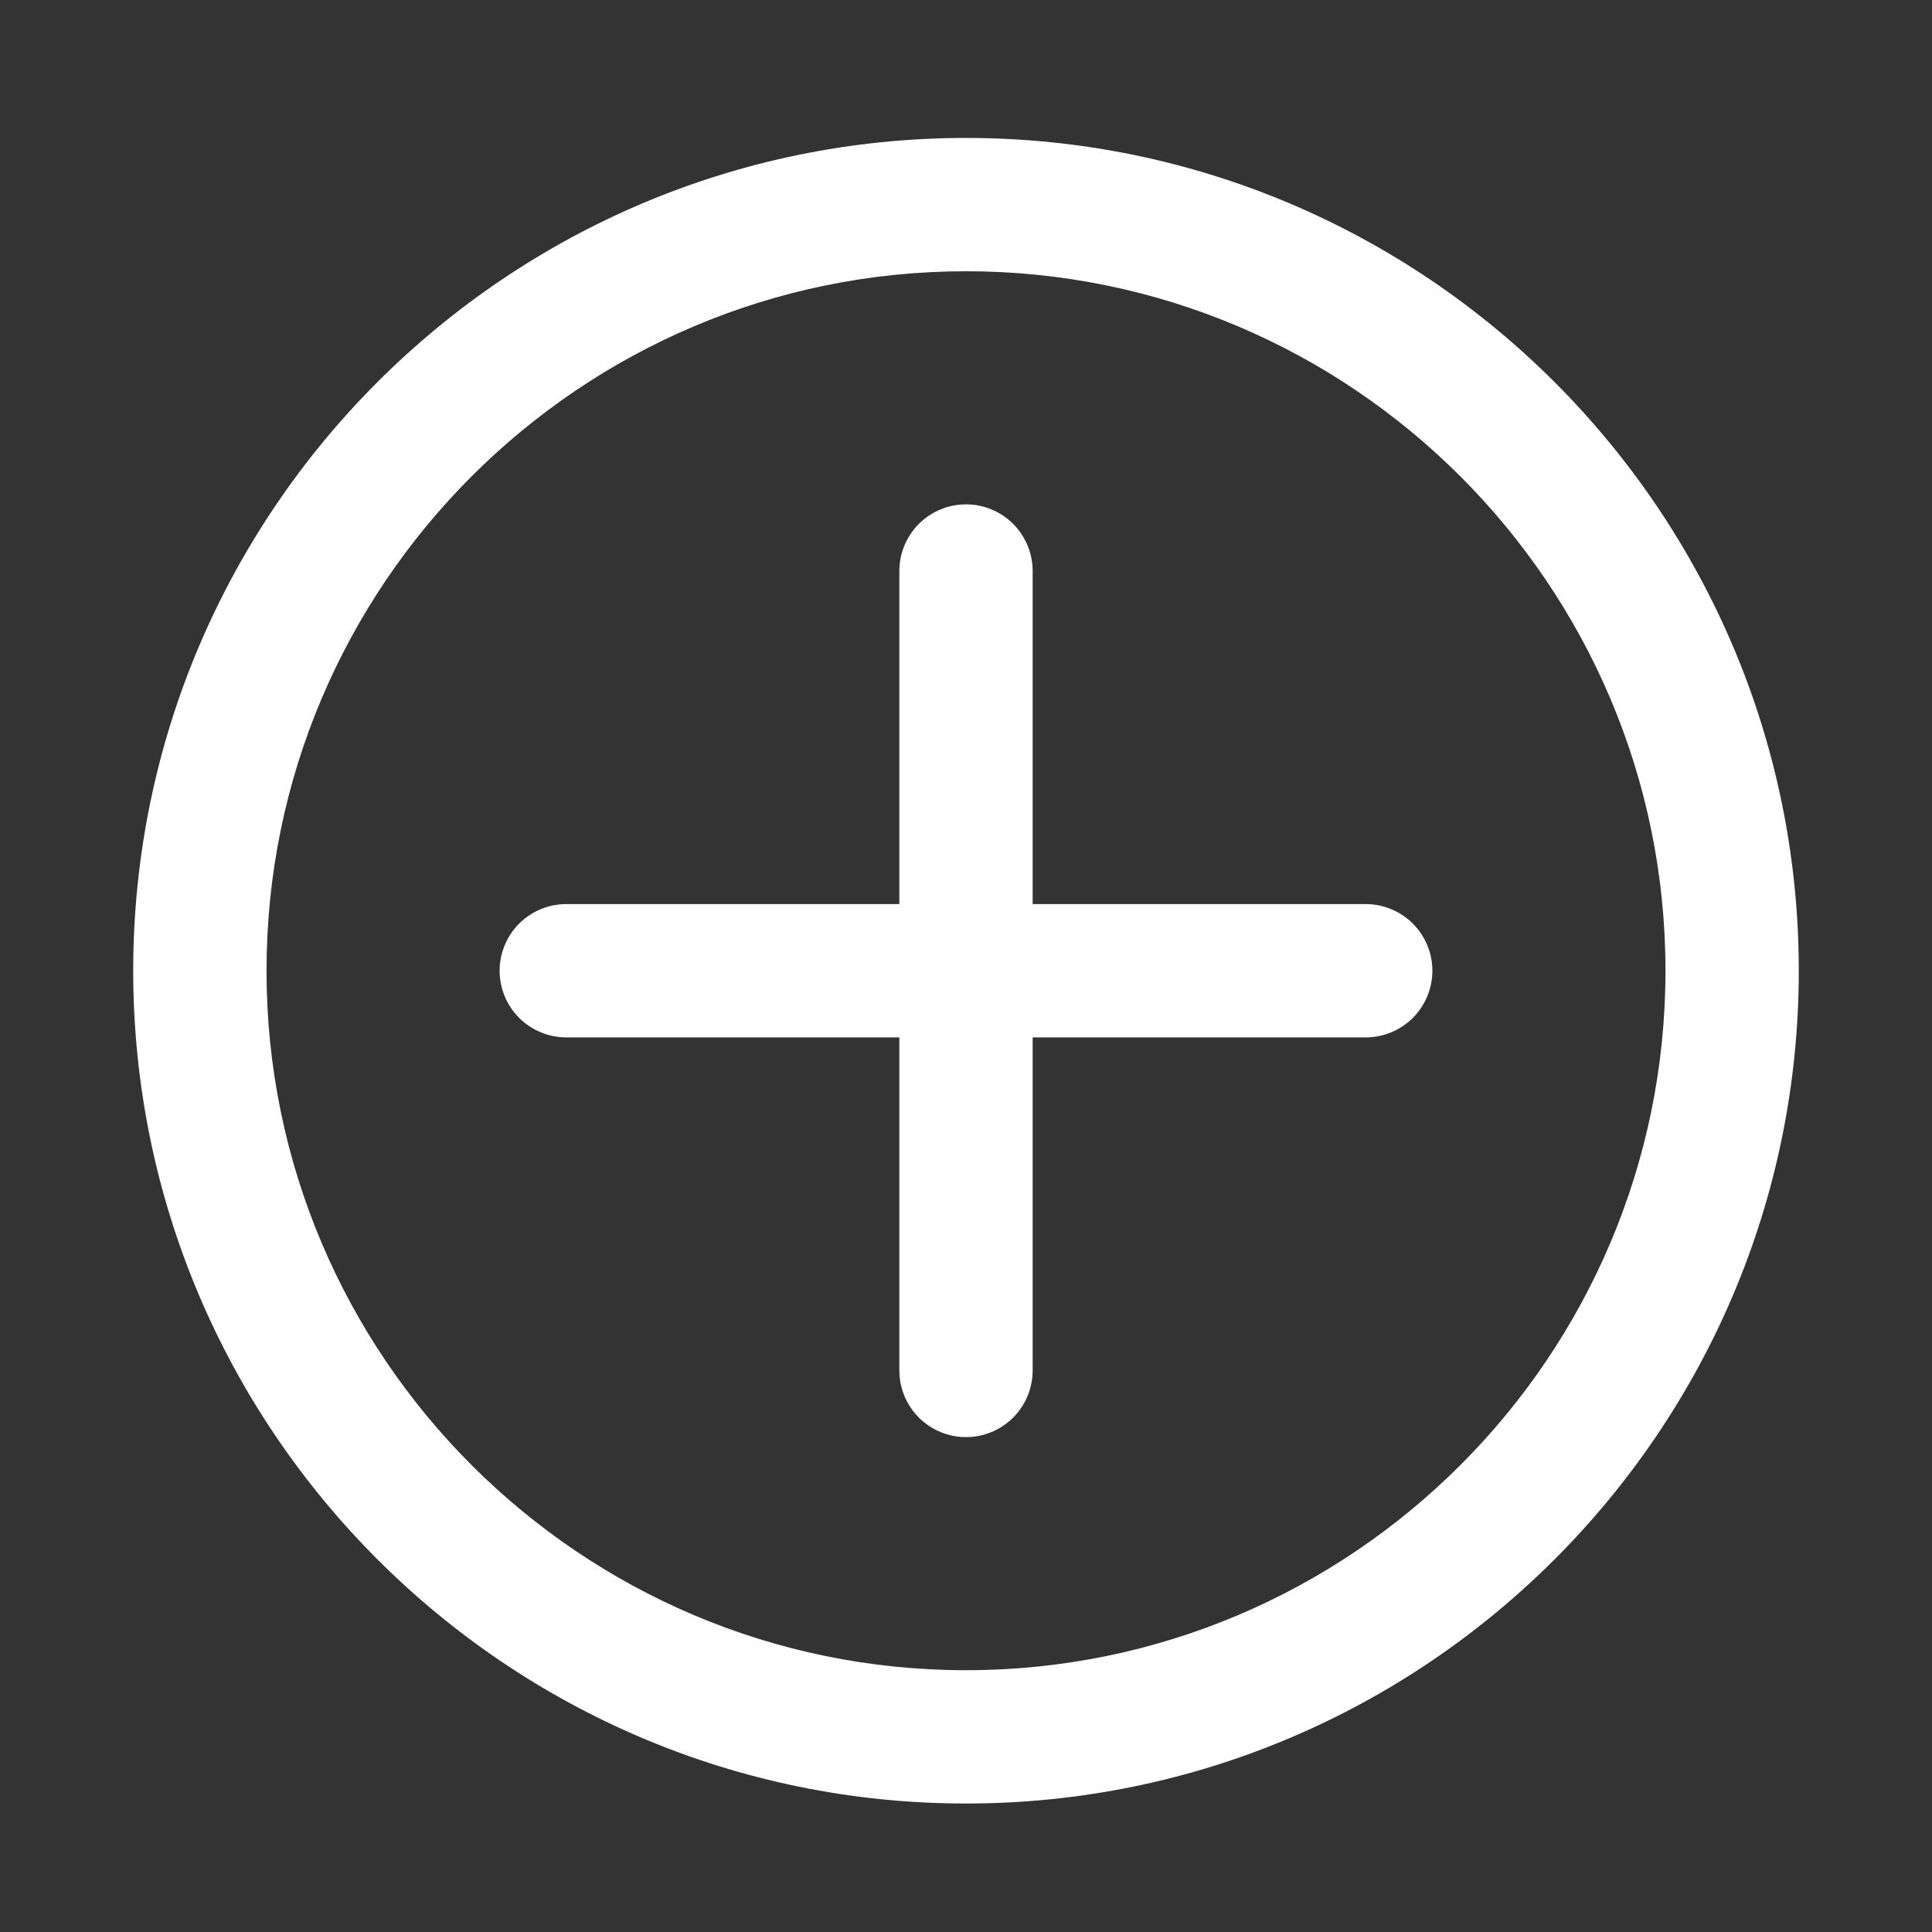 <svg width="20" height="20" viewBox="0 0 20 20" fill="none" xmlns="http://www.w3.org/2000/svg">
<rect x="0" y="0" width="20" height="20" fill="#333333" stroke="none"/>
<path d="M10 18.67C5.246 18.67 1.379 14.803 1.379 10.049C1.379 5.295 5.246 1.428 10 1.428C14.754 1.428 18.621 5.295 18.621 10.049C18.621 14.803 14.754 18.67 10 18.67V18.67ZM10 2.808C6.007 2.808 2.759 6.056 2.759 10.049C2.759 14.042 6.007 17.29 10 17.29C13.993 17.29 17.241 14.041 17.241 10.049C17.241 6.057 13.993 2.808 10 2.808V2.808Z" fill="white"/>
<path d="M10 14.877C9.817 14.877 9.642 14.804 9.512 14.675C9.383 14.545 9.31 14.37 9.31 14.187V5.911C9.31 5.728 9.383 5.553 9.512 5.423C9.642 5.294 9.817 5.221 10 5.221C10.183 5.221 10.358 5.294 10.488 5.423C10.617 5.553 10.69 5.728 10.69 5.911V14.187C10.69 14.37 10.617 14.545 10.488 14.675C10.358 14.804 10.183 14.877 10 14.877Z" fill="white"/>
<path d="M14.138 10.739H5.862C5.679 10.739 5.504 10.666 5.374 10.537C5.245 10.407 5.172 10.232 5.172 10.049C5.172 9.866 5.245 9.691 5.374 9.561C5.504 9.432 5.679 9.359 5.862 9.359H14.138C14.321 9.359 14.496 9.432 14.626 9.561C14.755 9.691 14.828 9.866 14.828 10.049C14.828 10.232 14.755 10.407 14.626 10.537C14.496 10.666 14.321 10.739 14.138 10.739Z" fill="white"/>
</svg>
